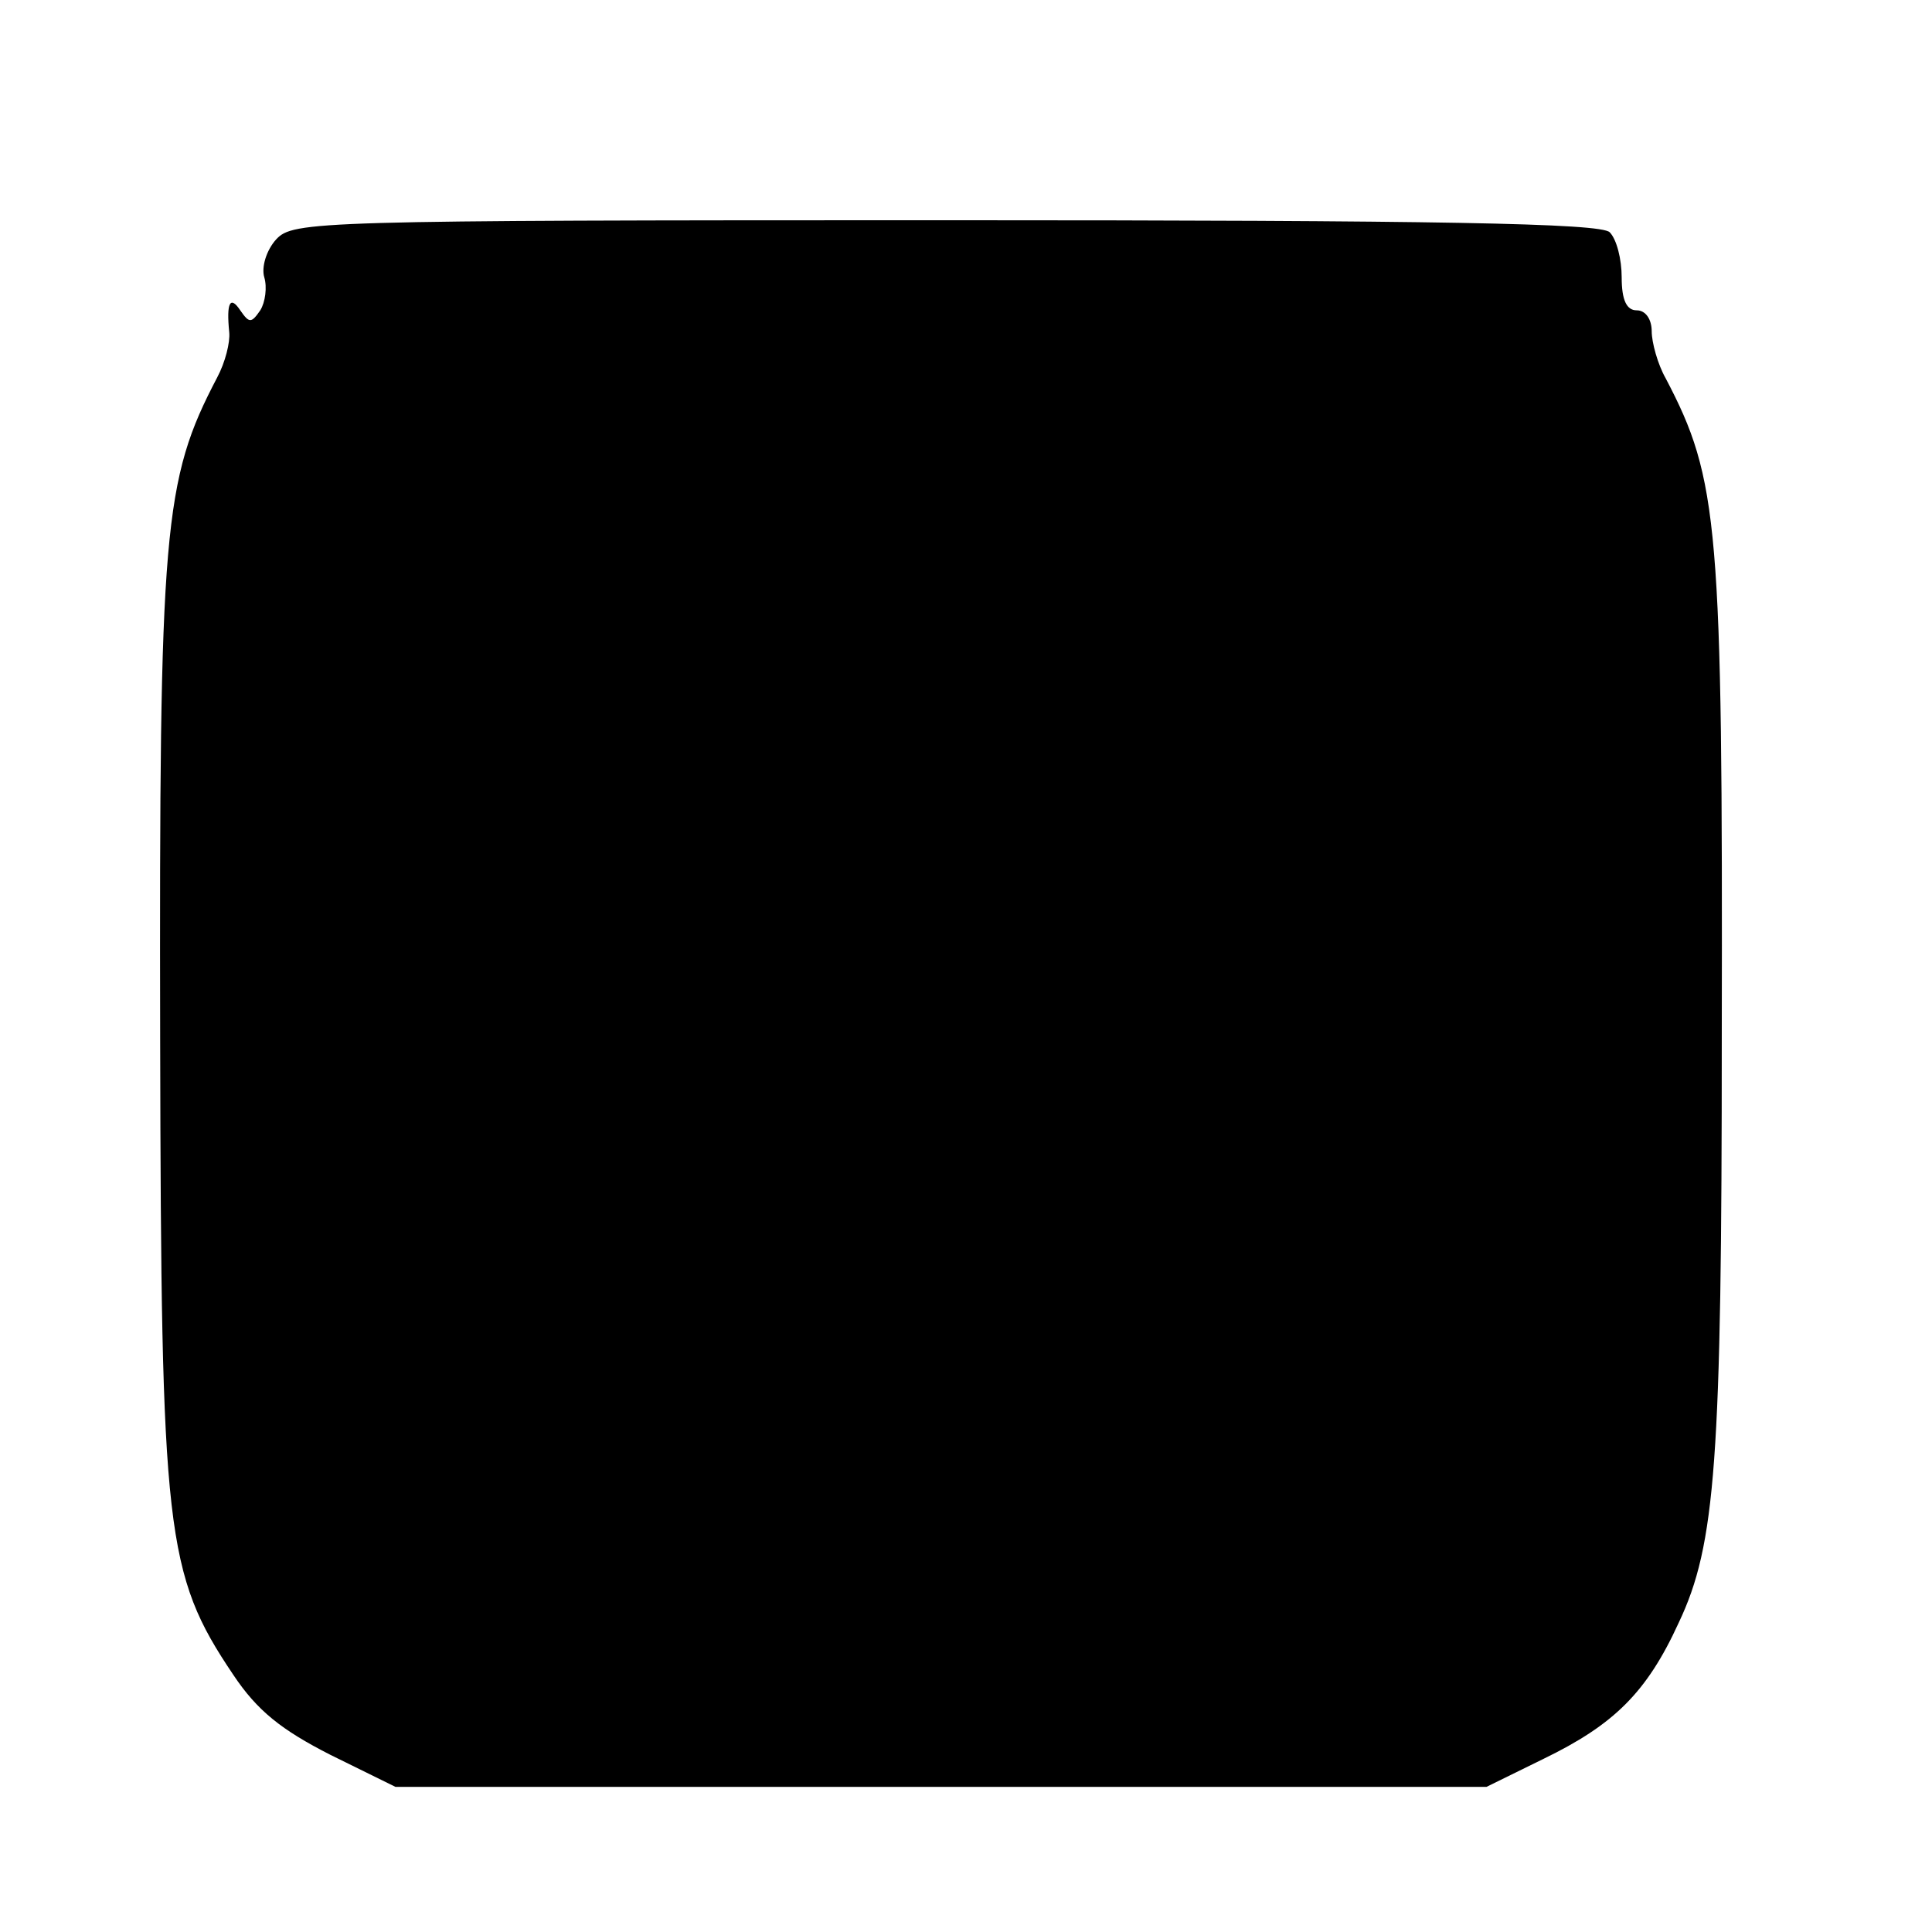 <?xml version="1.0" standalone="no"?>
<!DOCTYPE svg PUBLIC "-//W3C//DTD SVG 20010904//EN"
 "http://www.w3.org/TR/2001/REC-SVG-20010904/DTD/svg10.dtd">
<svg version="1.0" xmlns="http://www.w3.org/2000/svg"
 width="193pt" height="193pt" viewBox="0 0 193 193"
 preserveAspectRatio="xMidYMid meet">
<g transform="translate(0,193) scale(0.1,-0.1)"
fill="#000000" stroke="none">
<path d="M276 1691 c-10 -11 -15 -28 -12 -38 3 -10 1 -25 -4 -33 -9 -13 -11
-13 -20 0 -10 15 -14 8 -11 -22 1 -10 -4 -30 -12 -45 -54 -103 -58 -150 -57
-663 1 -491 5 -532 73 -633 24 -36 48 -55 97 -80 l65 -32 545 0 545 0 57 28
c70 34 103 66 135 136 37 78 43 162 43 586 1 511 -3 556 -56 657 -8 14 -14 36
-14 47 0 12 -6 21 -15 21 -10 0 -15 10 -15 33 0 18 -5 38 -12 45 -9 9 -170 12
-663 12 -631 0 -652 -1 -669 -19z"/>
</g>
</svg>
